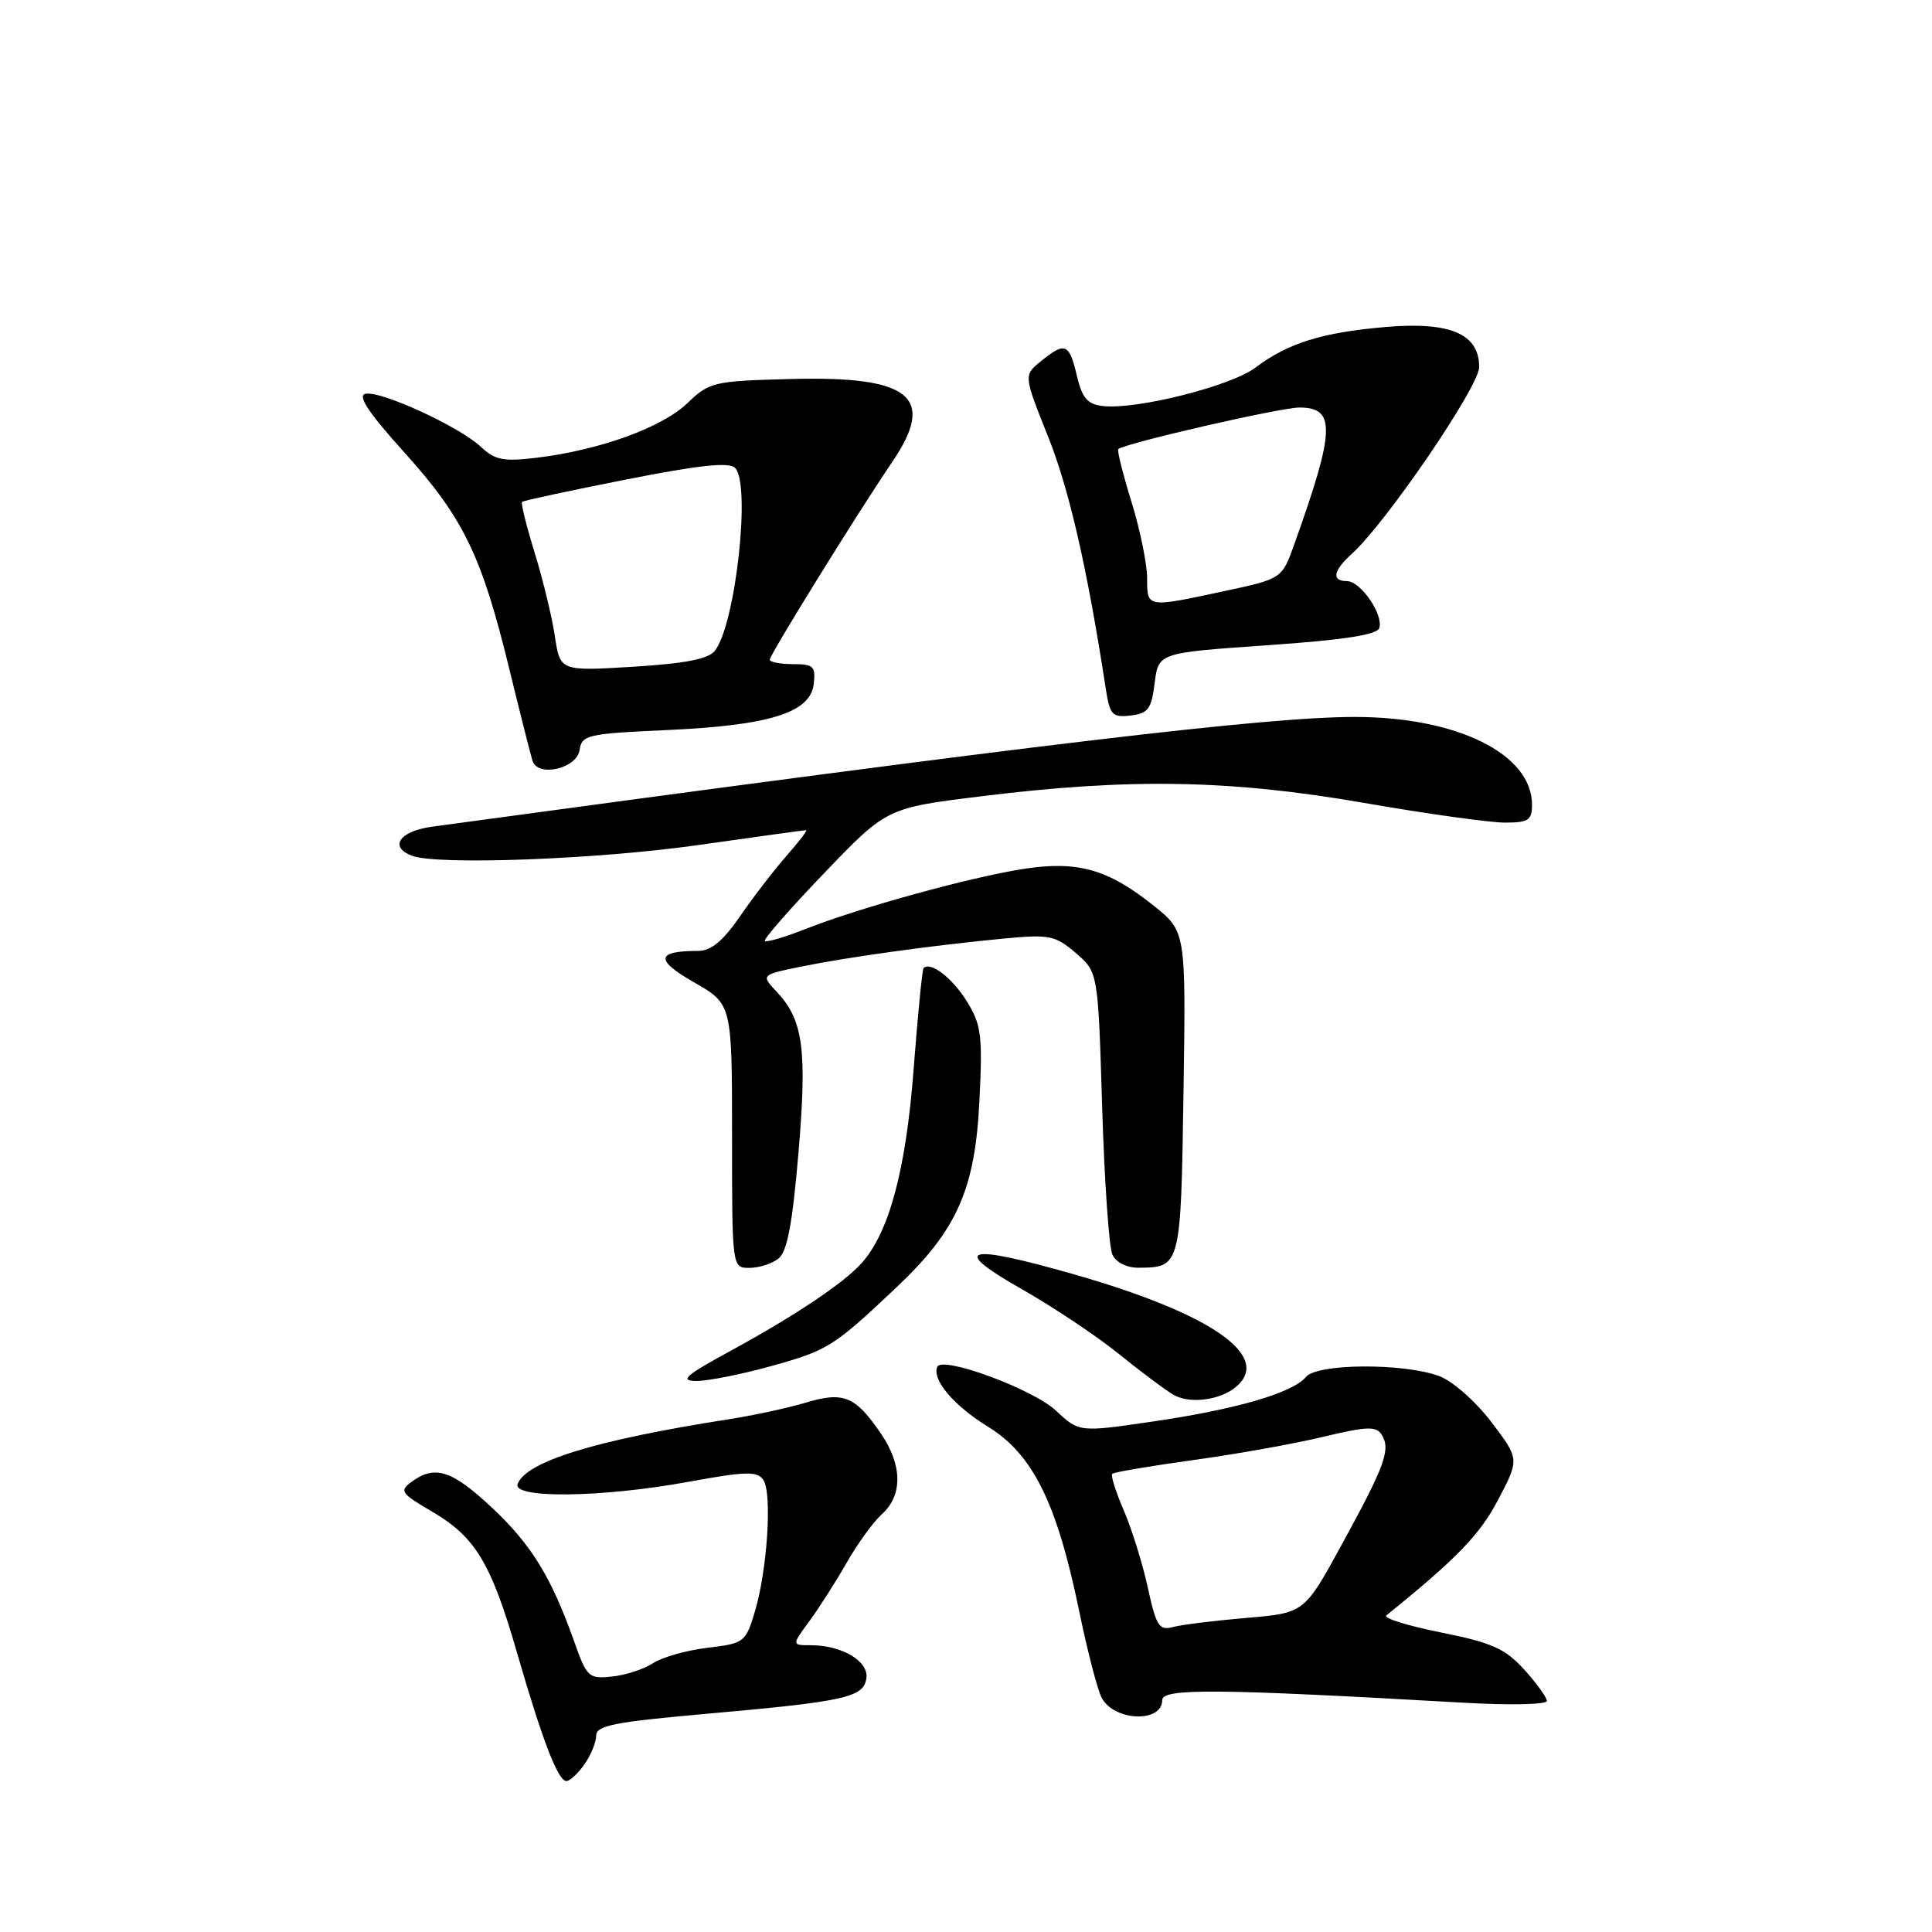 <?xml version="1.0" encoding="UTF-8" standalone="no"?>
<!DOCTYPE svg PUBLIC "-//W3C//DTD SVG 1.1//EN" "http://www.w3.org/Graphics/SVG/1.1/DTD/svg11.dtd" >
<svg xmlns="http://www.w3.org/2000/svg" xmlns:xlink="http://www.w3.org/1999/xlink" version="1.1" viewBox="0 0 256 256">
 <g >
 <path fill="currentColor"
d=" M 77.44 233.78 C 78.30 232.56 79.00 230.84 79.00 229.97 C 79.00 228.65 81.43 228.17 93.25 227.12 C 112.00 225.46 114.43 224.93 114.80 222.39 C 115.13 220.11 111.57 218.00 107.40 218.00 C 104.90 218.00 104.90 218.00 107.29 214.75 C 108.60 212.96 110.82 209.47 112.23 207.00 C 113.64 204.52 115.74 201.64 116.90 200.59 C 119.62 198.13 119.57 194.13 116.75 189.99 C 113.35 185.00 111.79 184.35 106.79 185.85 C 104.43 186.56 99.80 187.56 96.50 188.07 C 78.95 190.81 69.74 193.64 68.59 196.63 C 67.83 198.59 79.75 198.45 91.21 196.35 C 98.87 194.95 100.34 194.92 101.15 196.10 C 102.34 197.85 101.67 208.13 100.00 213.63 C 98.80 217.61 98.59 217.77 93.75 218.34 C 91.00 218.67 87.76 219.58 86.55 220.37 C 85.35 221.16 82.89 221.97 81.10 222.15 C 78.00 222.48 77.76 222.25 76.08 217.50 C 73.07 209.00 70.39 204.63 65.14 199.73 C 59.88 194.81 57.63 194.09 54.56 196.33 C 52.89 197.56 53.10 197.87 57.29 200.32 C 63.01 203.68 65.08 207.13 68.51 219.00 C 71.85 230.56 73.94 236.00 75.05 236.00 C 75.51 236.00 76.59 235.00 77.44 233.78 Z  M 154.00 225.27 C 154.00 223.69 161.22 223.75 193.75 225.61 C 200.04 225.97 204.99 225.87 204.97 225.38 C 204.95 224.90 203.59 223.02 201.95 221.21 C 199.43 218.44 197.68 217.66 190.93 216.31 C 186.51 215.42 183.26 214.41 183.70 214.05 C 193.09 206.46 196.09 203.35 198.52 198.71 C 201.34 193.33 201.34 193.33 197.60 188.41 C 195.50 185.66 192.46 182.98 190.68 182.33 C 185.97 180.59 174.52 180.66 173.05 182.45 C 171.28 184.57 163.80 186.75 152.74 188.36 C 142.99 189.79 142.99 189.79 139.90 186.90 C 136.83 184.04 124.80 179.61 124.19 181.12 C 123.48 182.84 126.39 186.26 130.92 189.05 C 136.85 192.69 140.05 199.16 142.98 213.40 C 144.07 218.72 145.43 223.93 145.98 224.97 C 147.65 228.09 154.00 228.32 154.00 225.27 Z  M 163.74 183.80 C 168.65 179.73 160.58 174.09 142.39 168.88 C 127.95 164.74 125.74 165.34 135.36 170.80 C 139.53 173.17 145.32 177.03 148.22 179.38 C 151.13 181.73 154.40 184.18 155.50 184.82 C 157.61 186.05 161.63 185.55 163.74 183.80 Z  M 102.16 181.02 C 109.70 178.93 110.43 178.48 118.83 170.54 C 126.81 163.00 129.21 157.59 129.78 145.83 C 130.21 137.19 130.03 135.78 128.11 132.68 C 126.20 129.59 123.30 127.36 122.38 128.28 C 122.20 128.46 121.61 134.49 121.06 141.68 C 120.05 154.97 117.82 163.30 114.17 167.37 C 111.80 170.02 105.37 174.32 96.85 178.97 C 90.82 182.25 90.00 182.97 92.26 182.99 C 93.78 182.99 98.24 182.11 102.16 181.02 Z  M 103.17 166.75 C 104.31 165.83 105.01 162.10 105.80 152.77 C 106.96 139.04 106.43 135.16 102.93 131.43 C 100.82 129.18 100.82 129.18 106.16 128.08 C 112.32 126.82 123.60 125.26 133.05 124.36 C 139.07 123.79 139.83 123.95 142.55 126.28 C 145.50 128.82 145.50 128.82 146.04 146.66 C 146.34 156.47 146.95 165.29 147.40 166.25 C 147.88 167.28 149.31 167.99 150.86 167.98 C 156.45 167.95 156.47 167.84 156.82 144.76 C 157.14 123.45 157.14 123.45 152.92 120.05 C 146.82 115.15 142.75 114.01 135.52 115.15 C 128.35 116.29 113.96 120.26 106.86 123.05 C 104.05 124.16 101.56 124.90 101.35 124.68 C 101.13 124.47 104.68 120.41 109.23 115.67 C 117.50 107.05 117.50 107.05 130.13 105.50 C 149.69 103.08 163.03 103.32 180.64 106.37 C 188.96 107.82 197.40 109.00 199.39 109.00 C 202.52 109.00 203.00 108.69 203.00 106.63 C 203.00 99.91 193.08 95.00 179.52 95.00 C 167.83 95.00 138.05 98.54 57.25 109.54 C 52.94 110.13 51.50 112.21 54.58 113.39 C 57.91 114.67 79.10 113.88 92.47 111.98 C 100.16 110.89 106.61 110.00 106.82 110.00 C 107.04 110.00 105.86 111.53 104.21 113.41 C 102.57 115.28 99.80 118.88 98.06 121.41 C 95.81 124.68 94.22 126.00 92.53 126.00 C 86.93 126.00 86.76 127.19 91.94 130.15 C 97.00 133.04 97.00 133.04 97.00 150.52 C 97.00 168.00 97.00 168.00 99.31 168.00 C 100.58 168.00 102.32 167.44 103.17 166.75 Z  M 76.80 99.37 C 77.09 97.39 77.83 97.21 88.30 96.74 C 101.96 96.13 107.37 94.44 107.82 90.66 C 108.10 88.29 107.80 88.00 105.07 88.00 C 103.38 88.00 102.00 87.73 102.00 87.41 C 102.00 86.75 113.65 67.94 118.22 61.22 C 124.09 52.59 120.69 49.80 104.81 50.22 C 94.52 50.49 94.01 50.61 91.06 53.44 C 87.71 56.65 79.51 59.62 71.22 60.64 C 66.70 61.19 65.61 60.98 63.71 59.20 C 60.87 56.53 50.48 51.75 48.43 52.18 C 47.32 52.41 48.80 54.65 53.57 59.94 C 61.40 68.62 63.82 73.60 67.46 88.54 C 68.93 94.57 70.33 100.09 70.56 100.82 C 71.28 103.04 76.45 101.84 76.80 99.37 Z  M 153.00 90.50 C 153.50 86.50 153.50 86.50 167.92 85.50 C 178.03 84.80 182.47 84.12 182.76 83.22 C 183.35 81.45 180.28 77.00 178.48 77.00 C 176.40 77.00 176.64 75.63 179.11 73.40 C 183.65 69.31 196.00 51.21 196.00 48.64 C 196.00 44.25 192.20 42.61 183.70 43.32 C 175.22 44.04 170.67 45.45 166.37 48.70 C 163.09 51.17 150.56 54.32 146.11 53.80 C 144.08 53.56 143.38 52.74 142.68 49.75 C 141.68 45.48 141.13 45.26 137.93 47.86 C 135.63 49.72 135.63 49.72 138.89 57.89 C 141.69 64.89 144.07 75.31 146.53 91.31 C 147.06 94.74 147.38 95.09 149.81 94.81 C 152.13 94.54 152.57 93.95 153.00 90.50 Z  M 152.08 210.32 C 151.38 207.12 149.94 202.52 148.89 200.10 C 147.84 197.67 147.16 195.51 147.38 195.29 C 147.60 195.07 152.44 194.25 158.14 193.46 C 163.84 192.68 171.59 191.29 175.36 190.38 C 181.16 188.99 182.35 188.95 183.09 190.12 C 184.30 192.05 183.52 194.20 177.82 204.61 C 172.84 213.73 172.84 213.73 165.17 214.38 C 160.95 214.74 156.57 215.28 155.42 215.59 C 153.59 216.08 153.20 215.47 152.08 210.32 Z  M 73.52 84.29 C 73.14 81.73 71.93 76.75 70.84 73.22 C 69.75 69.69 69.00 66.67 69.18 66.50 C 69.36 66.33 75.53 65.01 82.90 63.55 C 92.66 61.62 96.60 61.20 97.40 62.00 C 99.53 64.14 97.46 82.80 94.71 86.25 C 93.85 87.33 90.72 87.93 83.86 88.35 C 74.22 88.93 74.22 88.93 73.52 84.29 Z  M 152.00 76.61 C 152.00 74.74 151.07 70.19 149.93 66.51 C 148.79 62.82 148.00 59.67 148.18 59.51 C 149.02 58.74 169.65 54.00 172.18 54.00 C 177.03 54.00 176.92 56.97 171.51 72.09 C 169.87 76.69 169.87 76.69 162.16 78.34 C 151.92 80.54 152.00 80.56 152.00 76.61 Z "/>
</g>
</svg>